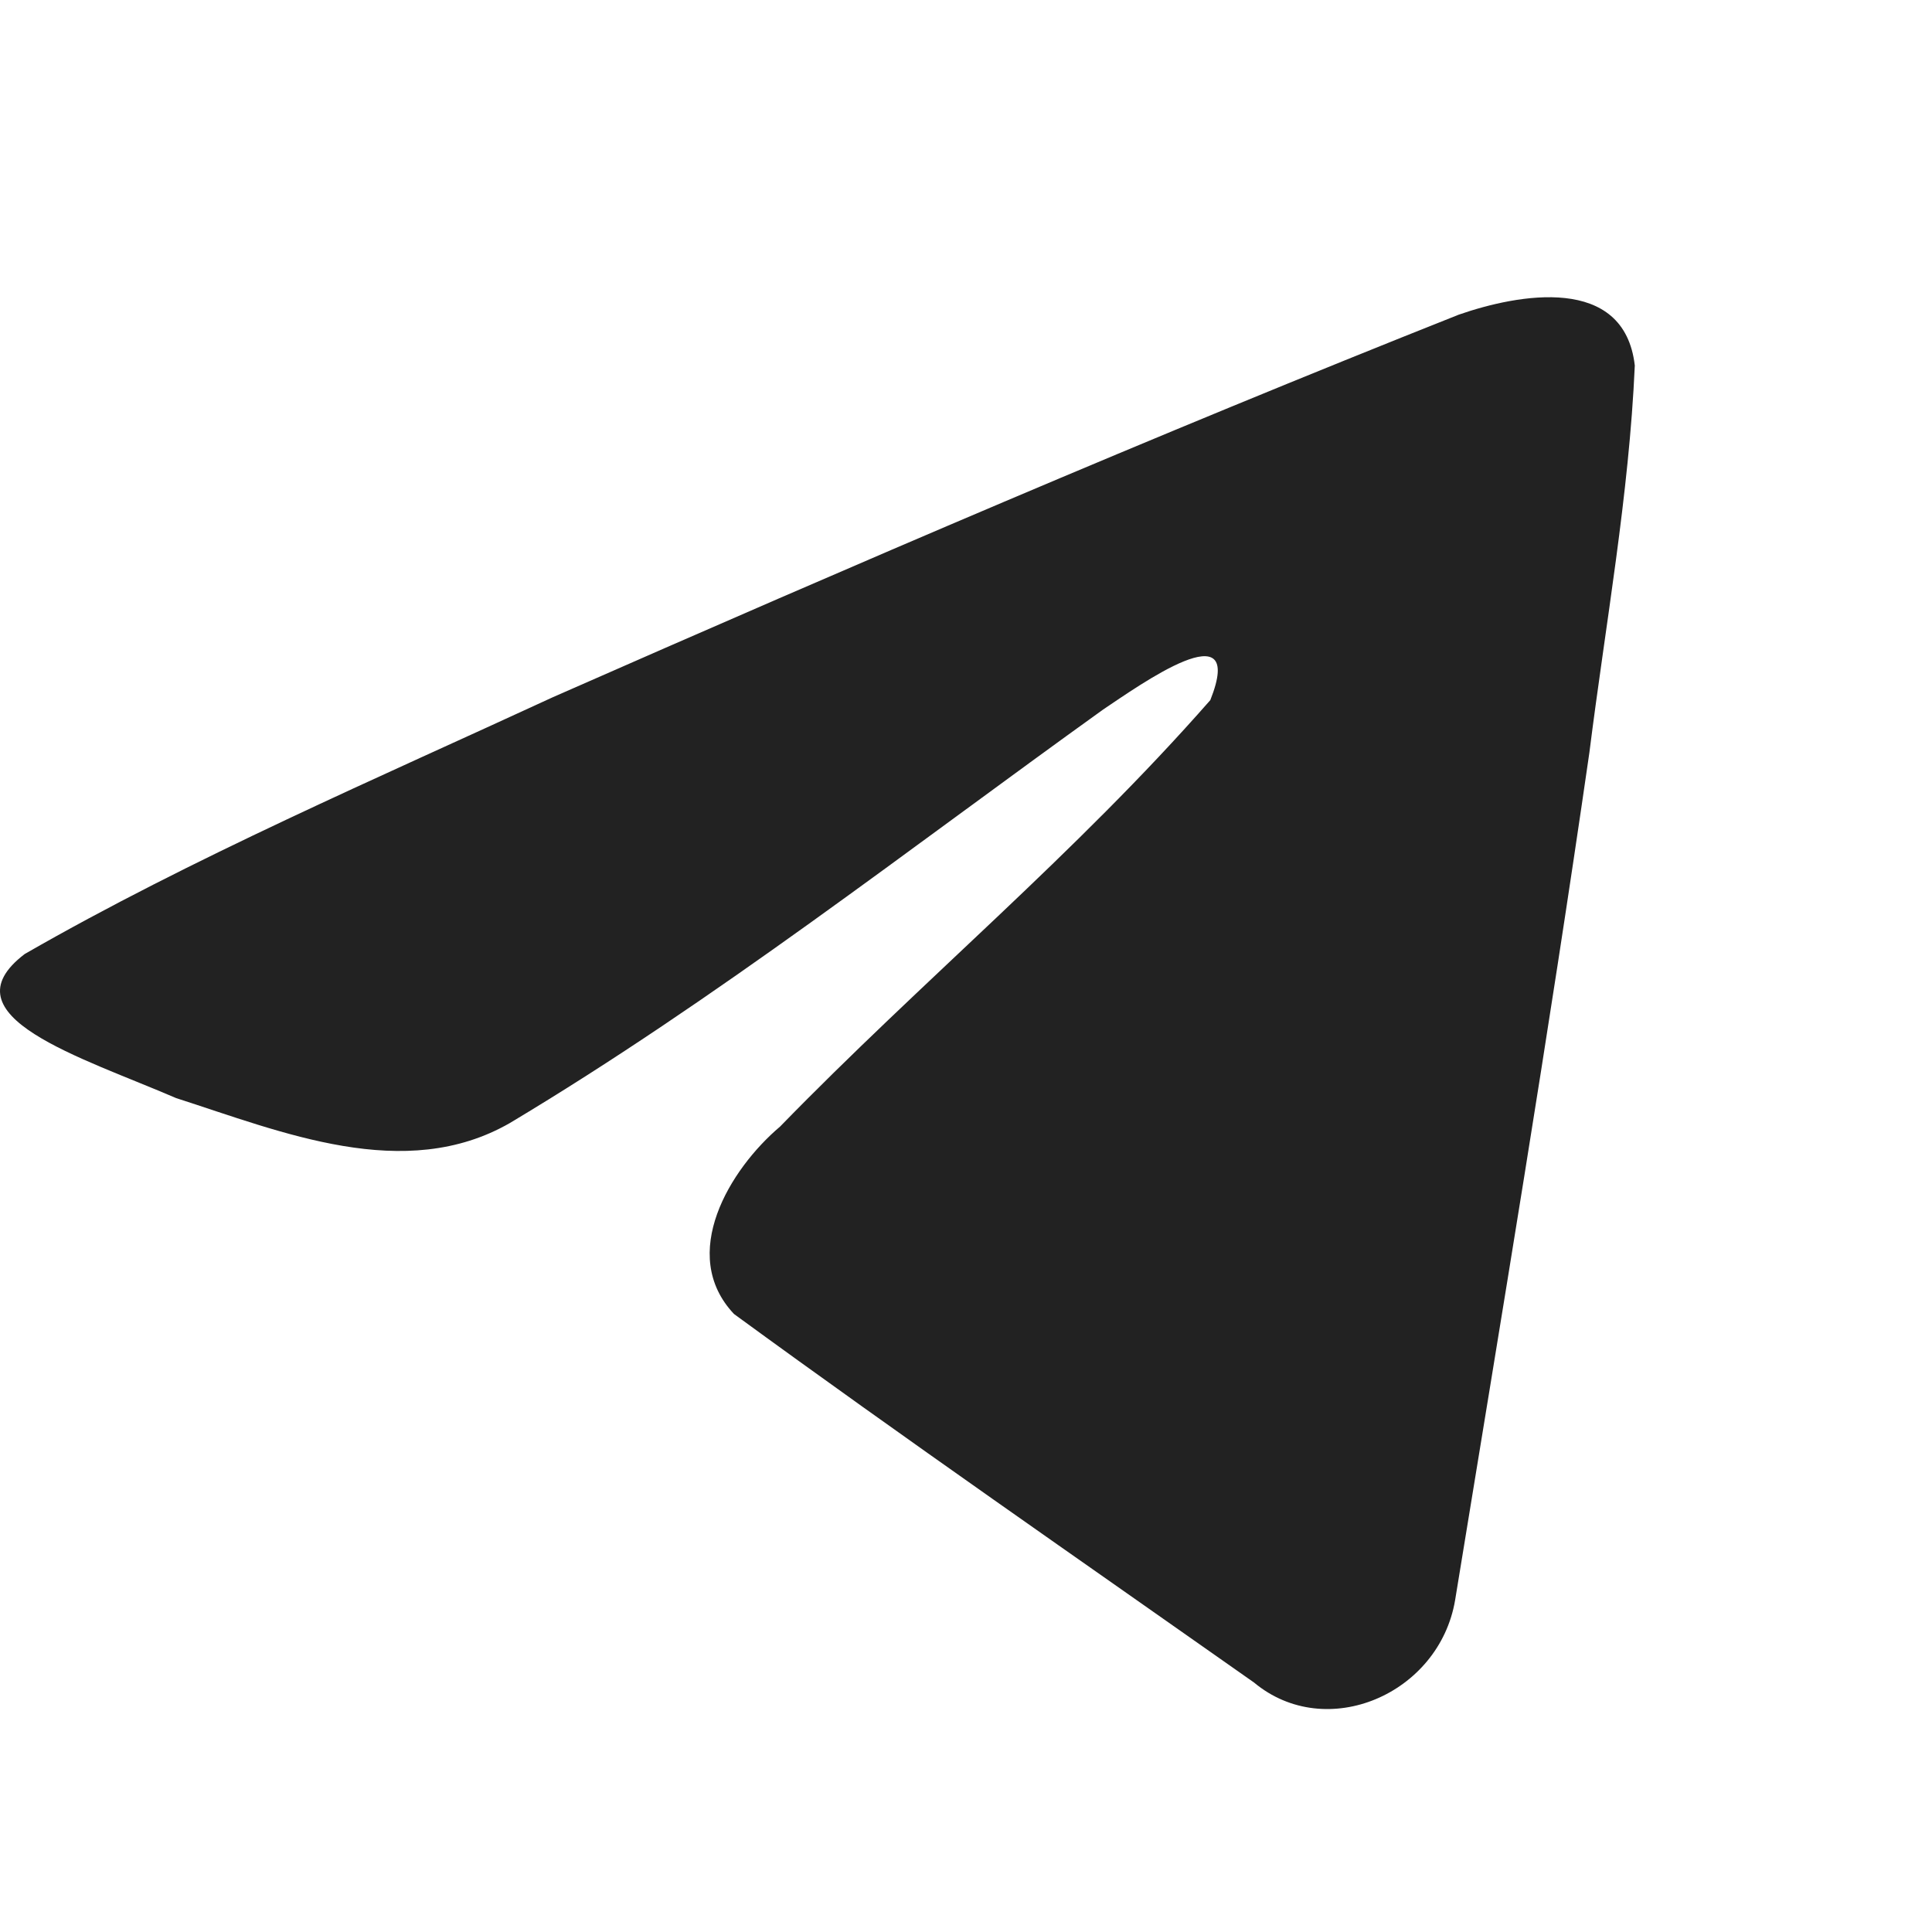 <svg width="24" height="24" viewBox="0 0 24 24" fill="none" xmlns="http://www.w3.org/2000/svg">
<path d="M0.307 11.851C2.384 10.657 4.703 9.661 6.87 8.66C10.598 7.02 14.34 5.41 18.121 3.909C18.857 3.653 20.178 3.404 20.308 4.541C20.237 6.15 19.945 7.749 19.744 9.348C19.236 12.866 18.649 16.37 18.076 19.877C17.879 21.045 16.476 21.649 15.578 20.901C13.421 19.382 11.247 17.878 9.118 16.323C8.42 15.583 9.067 14.522 9.69 13.995C11.467 12.169 13.351 10.617 15.035 8.697C15.49 7.553 14.147 8.518 13.705 8.813C11.272 10.56 8.899 12.415 6.335 13.95C5.025 14.703 3.498 14.061 2.188 13.641C1.014 13.134 -0.706 12.623 0.307 11.851Z" fill="#222222"/>
</svg>
